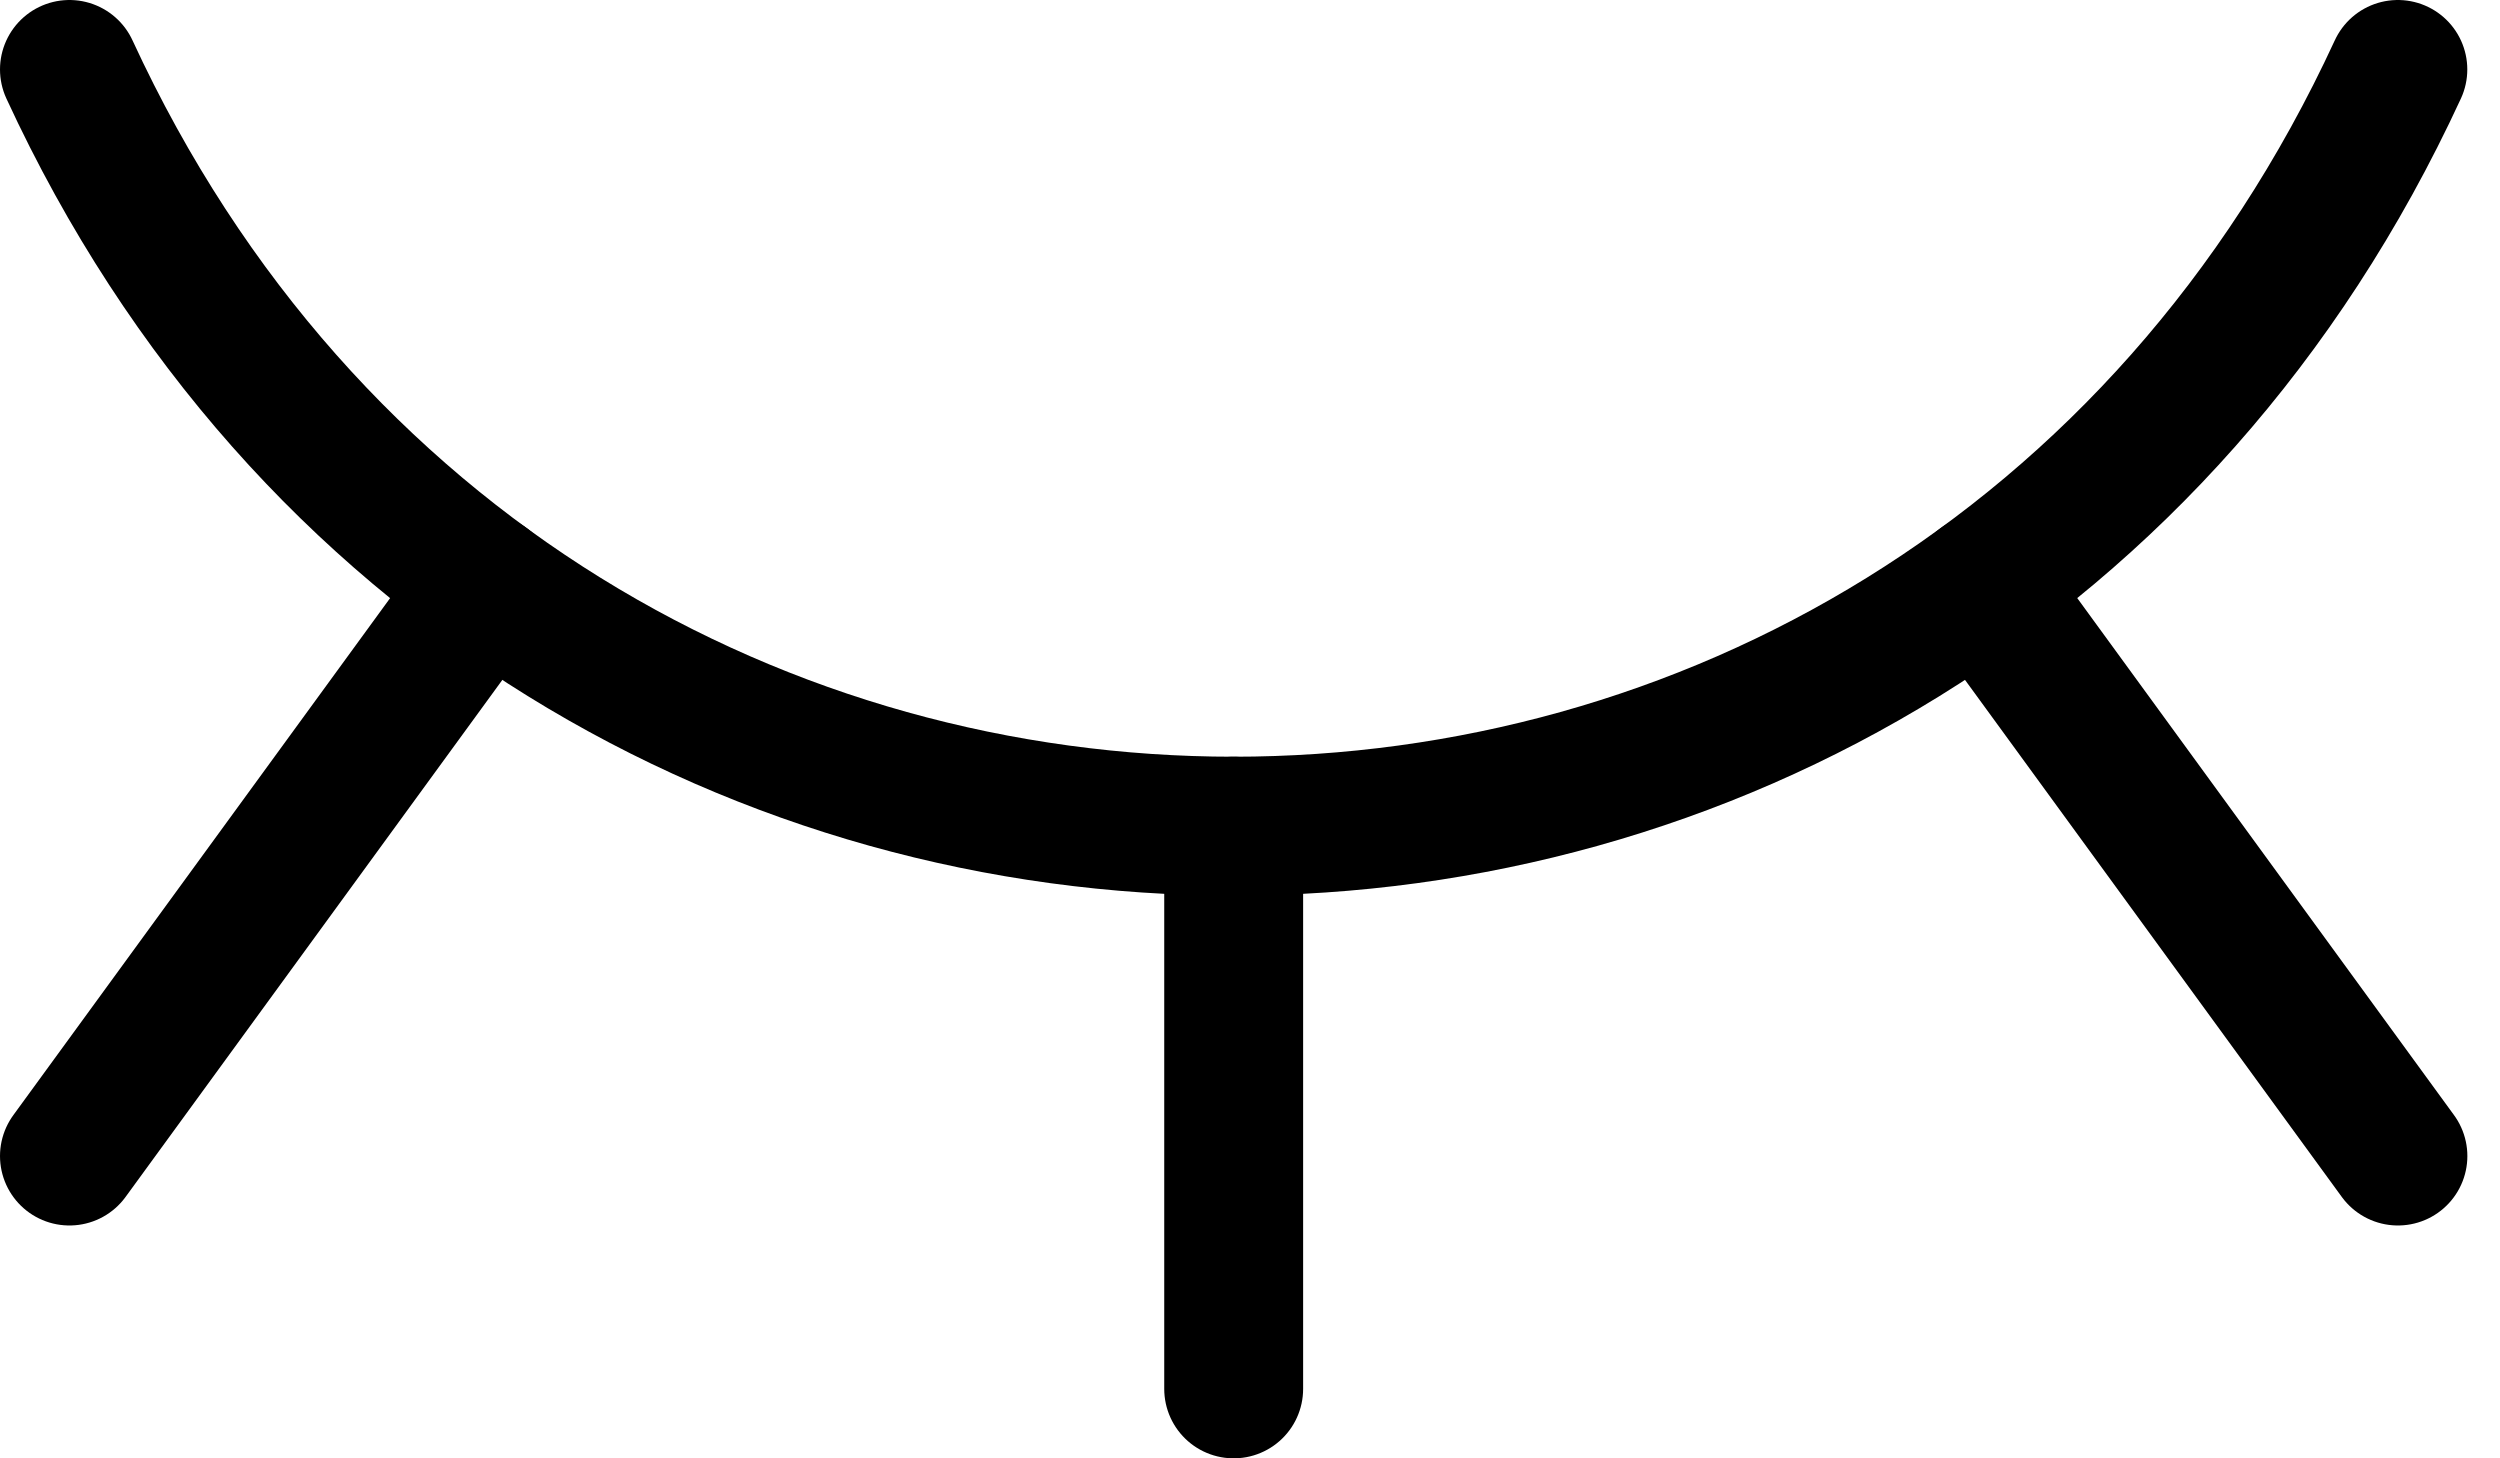 <svg width="36" height="21" viewBox="0 0 36 21" fill="none" xmlns="http://www.w3.org/2000/svg">
<path d="M1 1C7.706 15.529 27.823 15.529 34.529 1" stroke="black" stroke-width="2" stroke-linecap="round" stroke-linejoin="round"/>
<path d="M28.531 8.415L34.53 16.647" stroke="black" stroke-width="2" stroke-linecap="round" stroke-linejoin="round"/>
<path d="M17.765 11.897V20" stroke="black" stroke-width="2" stroke-linecap="round" stroke-linejoin="round"/>
<path d="M6.999 8.415L1 16.647" stroke="black" stroke-width="2" stroke-linecap="round" stroke-linejoin="round"/>
</svg>
